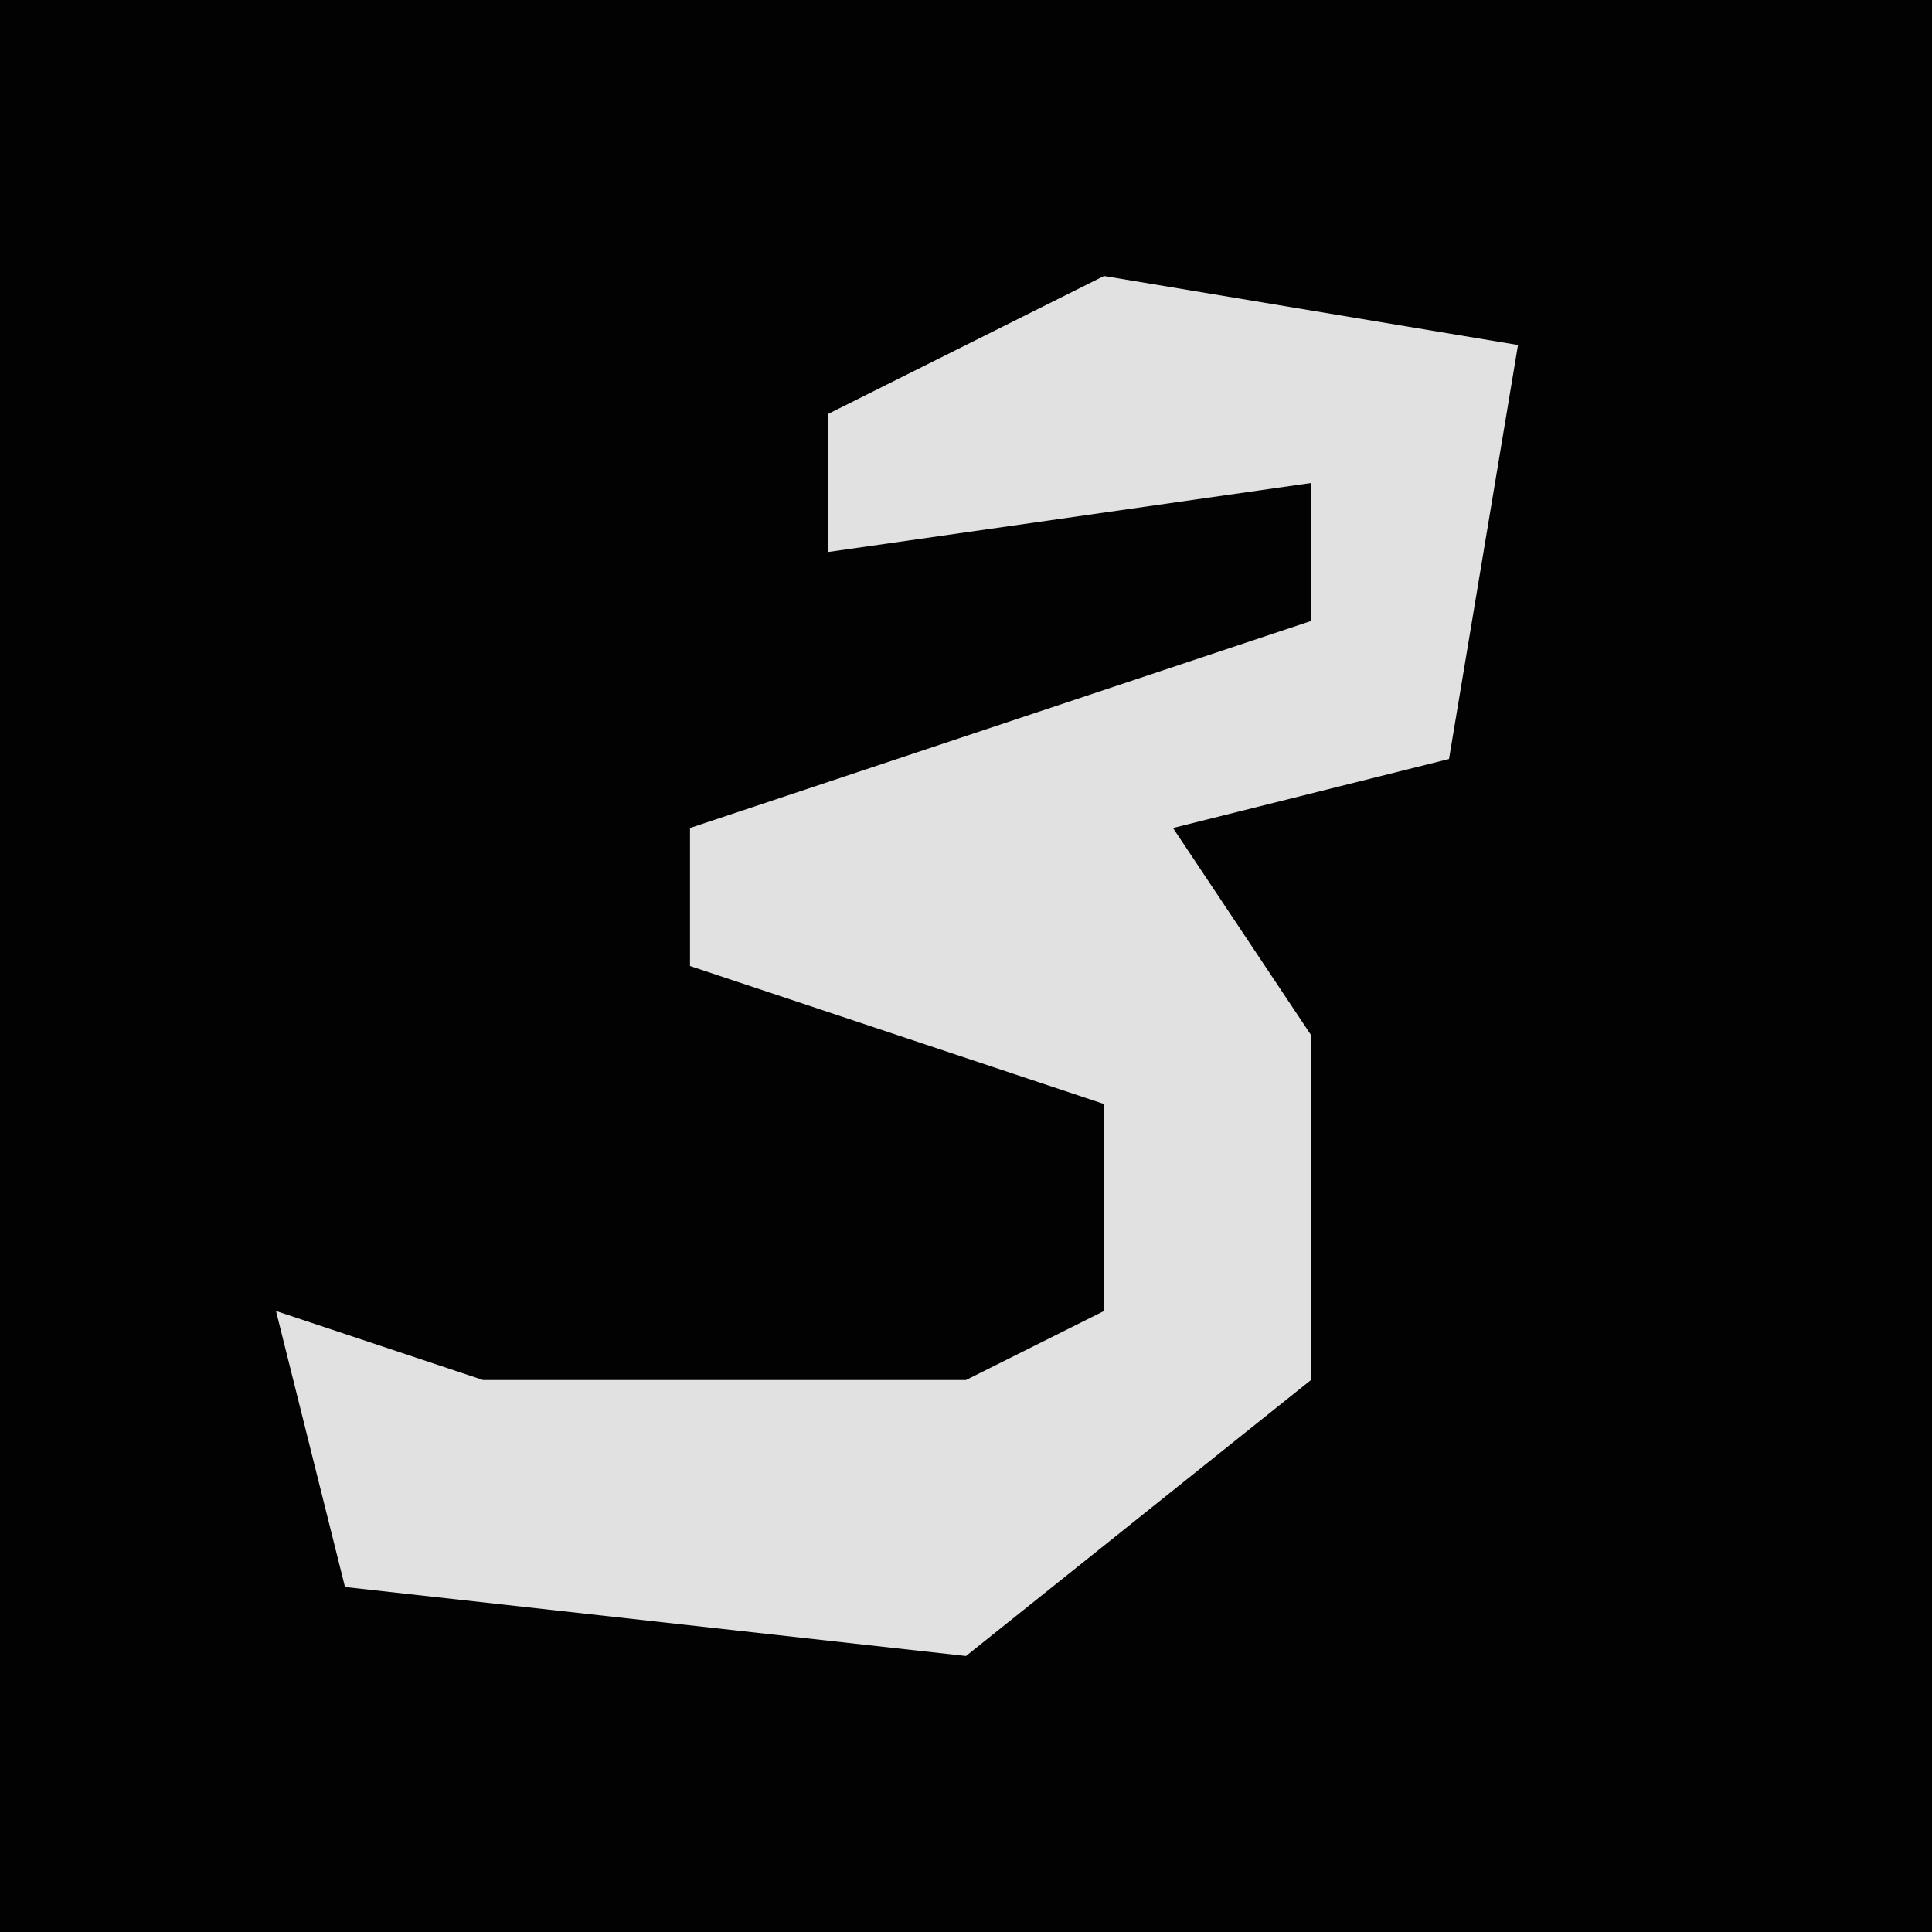 <?xml version="1.0" encoding="UTF-8"?>
<svg version="1.1" xmlns="http://www.w3.org/2000/svg" width="28" height="28">
<path d="M0,0 L28,0 L28,28 L0,28 Z " fill="#020202" transform="translate(0,0)"/>
<path d="M0,0 L6,1 L5,7 L1,8 L3,11 L3,16 L-2,20 L-11,19 L-12,15 L-9,16 L-2,16 L0,15 L0,12 L-6,10 L-6,8 L3,5 L3,3 L-4,4 L-4,2 Z " fill="#E1E1E1" transform="translate(16,4)"/>
</svg>

